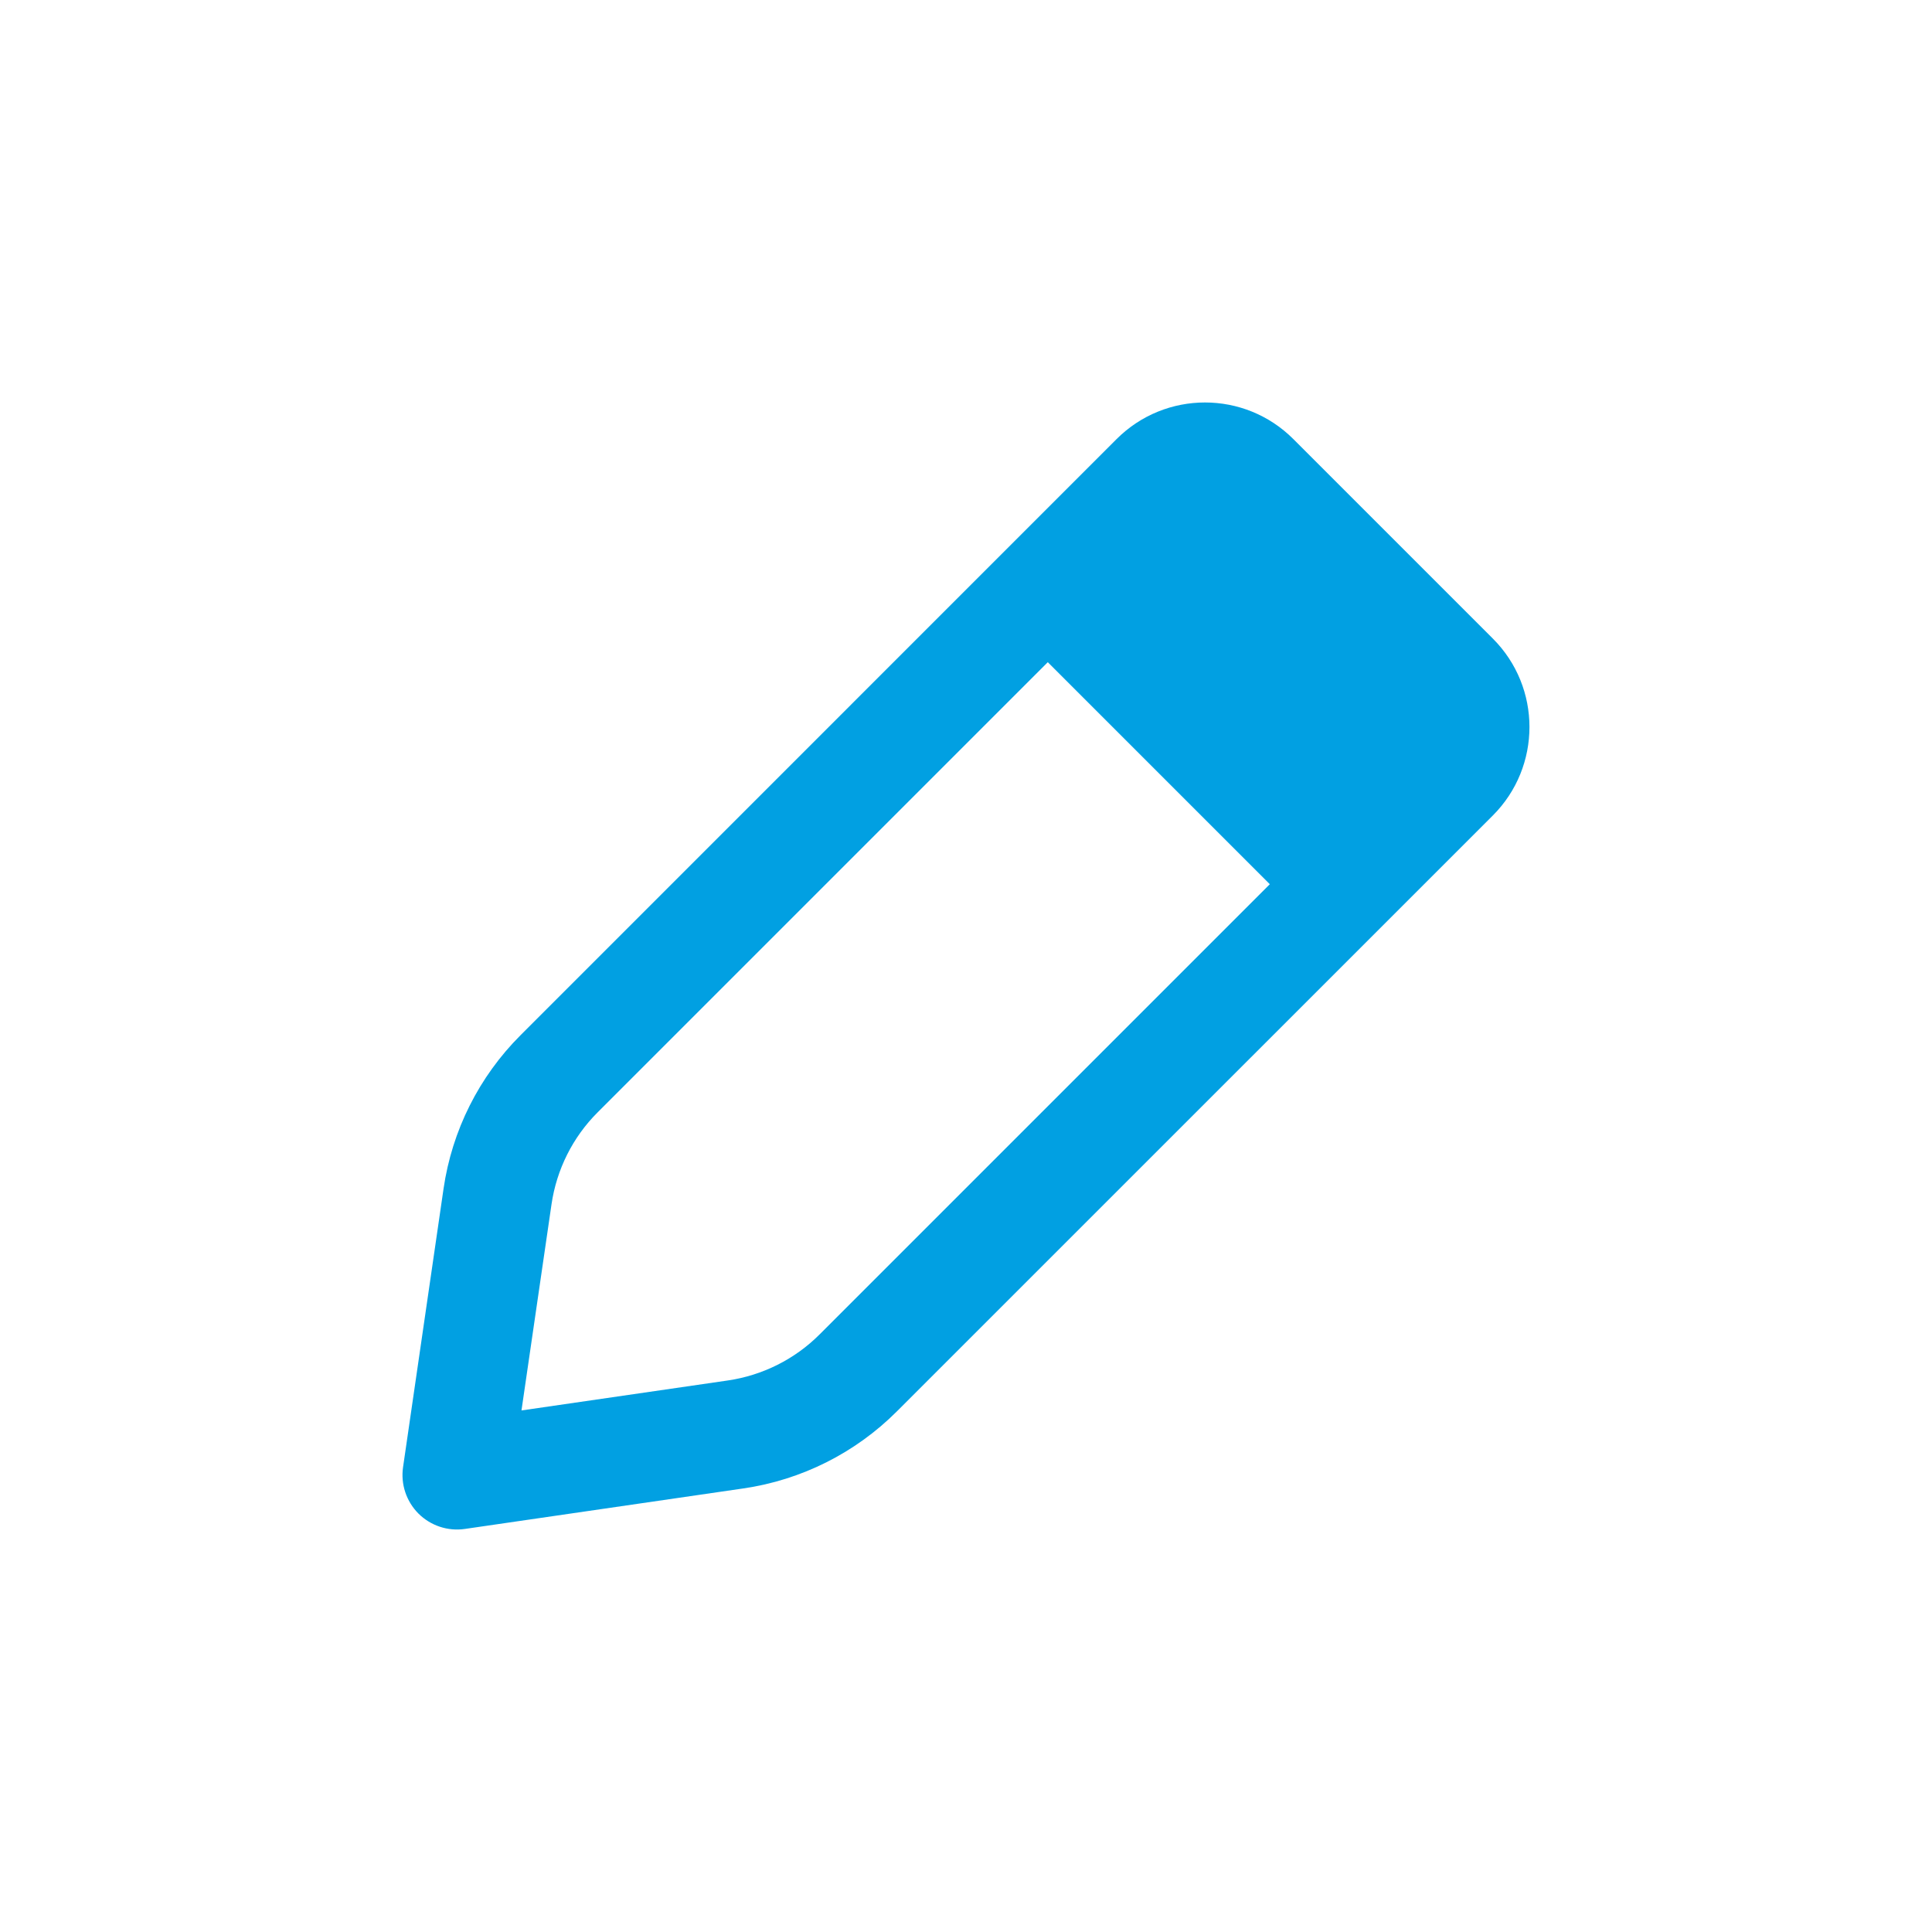 <svg width="24" height="24" viewBox="0 0 24 24" fill="none" xmlns="http://www.w3.org/2000/svg">
<path fill-rule="evenodd" clip-rule="evenodd" d="M16.067 5.455C15.461 4.848 14.477 4.848 13.87 5.455L6.467 12.859C5.95 13.375 5.615 14.044 5.51 14.766L5.007 18.225C4.976 18.437 5.047 18.65 5.198 18.802C5.35 18.953 5.563 19.024 5.775 18.993L9.233 18.49C9.956 18.385 10.625 18.049 11.141 17.533L18.545 10.13C19.151 9.523 19.151 8.539 18.545 7.933L16.067 5.455ZM13.016 8.226L15.774 10.984L10.183 16.575C9.874 16.885 9.472 17.086 9.039 17.149L6.478 17.521L6.851 14.961C6.914 14.528 7.115 14.126 7.425 13.817L13.016 8.226Z" fill="#01A0E2"/>
</svg>

